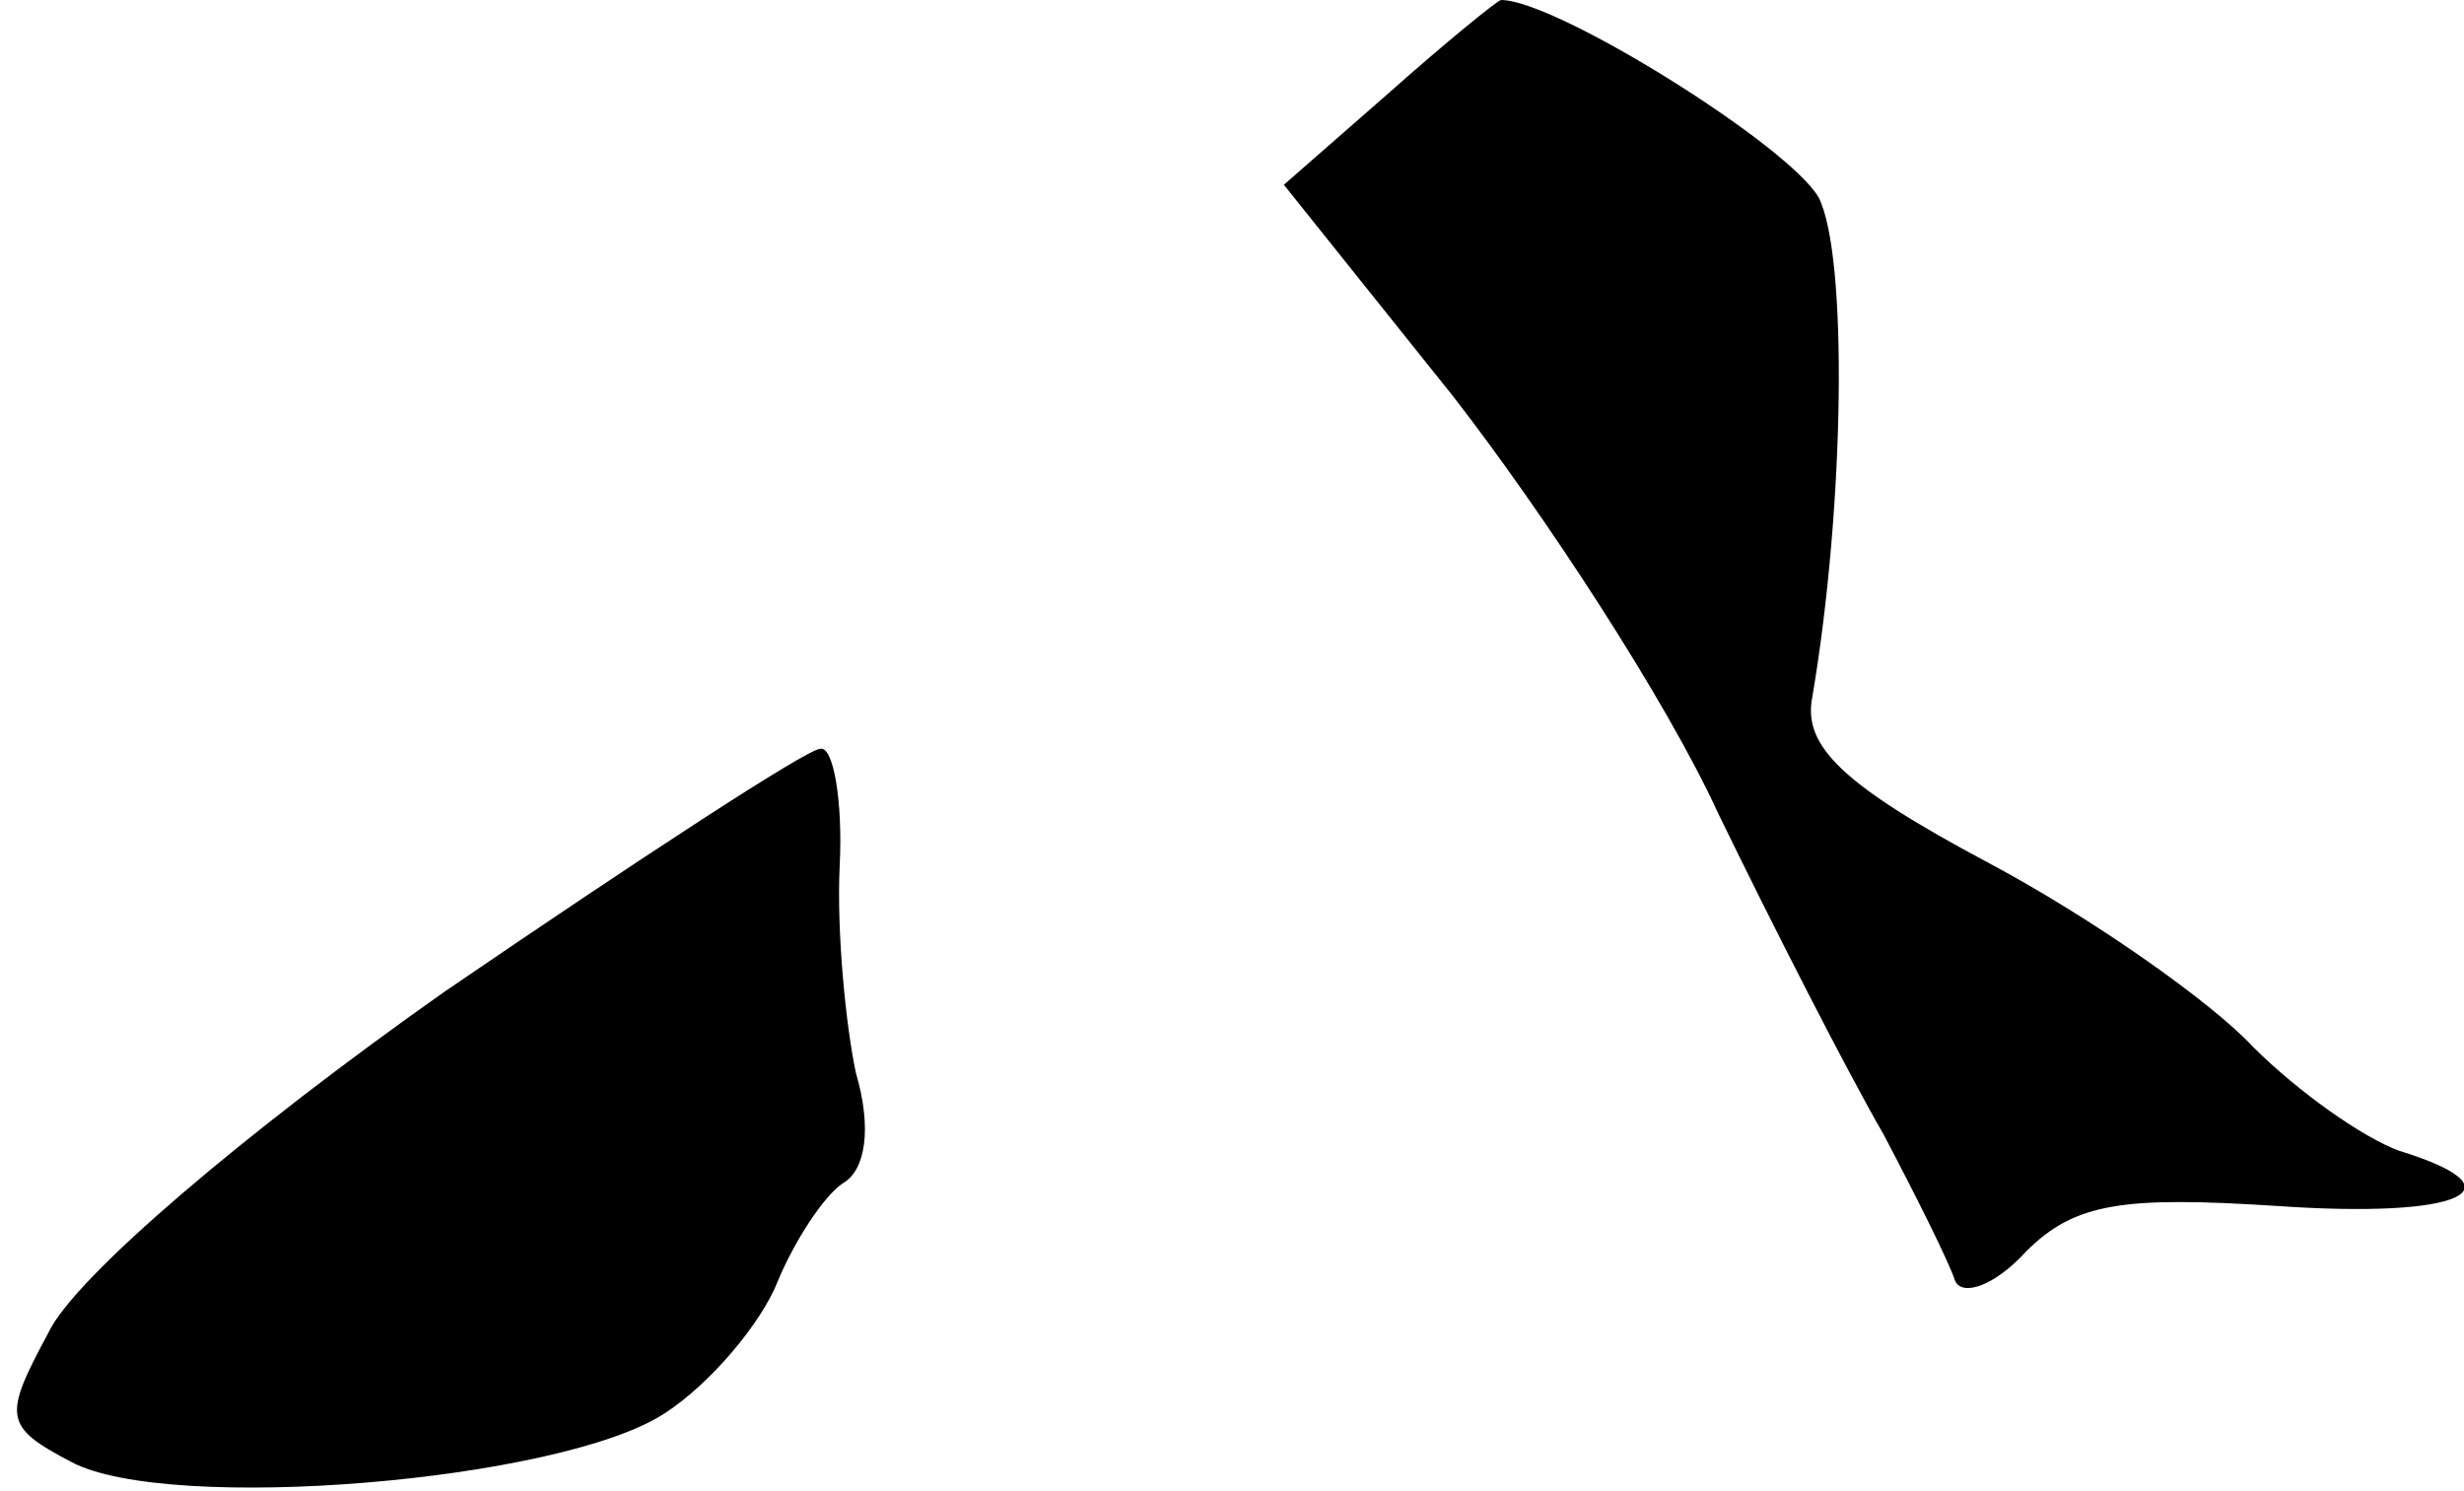 <?xml version="1.0" standalone="no"?>
<!DOCTYPE svg PUBLIC "-//W3C//DTD SVG 20010904//EN"
 "http://www.w3.org/TR/2001/REC-SVG-20010904/DTD/svg10.dtd">
<svg version="1.0" xmlns="http://www.w3.org/2000/svg"
 width="76pt" height="46pt" viewBox="0 0 76 46"
 preserveAspectRatio="xMidYMid meet">
<g transform="translate(0,46) scale(0.1,-0.1)"
fill="#000000" stroke="none">
<path fill="#000000" stroke="none" d="M428 431 l-32 -28 52 -65 c28 -36 66
-94 82 -129 17 -35 40 -80 51 -99 10 -19 20 -39 22 -45 2 -5 12 -2 22 9 15 15
30 17 77 14 57 -4 77 5 38 17 -11 4 -31 18 -45 32 -13 14 -50 40 -82 57 -45
24 -57 36 -54 51 10 59 11 136 2 154 -9 16 -81 61 -98 61 -1 0 -17 -13 -35
-29z"/>
<path fill="#000000" stroke="none" d="M137 154 c-61 -43 -114 -88 -122 -105
-14 -26 -14 -29 7 -40 30 -16 151 -6 183 15 14 9 30 28 35 41 5 12 14 26 20
30 7 4 9 17 4 34 -3 14 -6 43 -5 64 1 20 -2 37 -6 36 -4 0 -56 -34 -116 -75z"/>
</g>
</svg>

